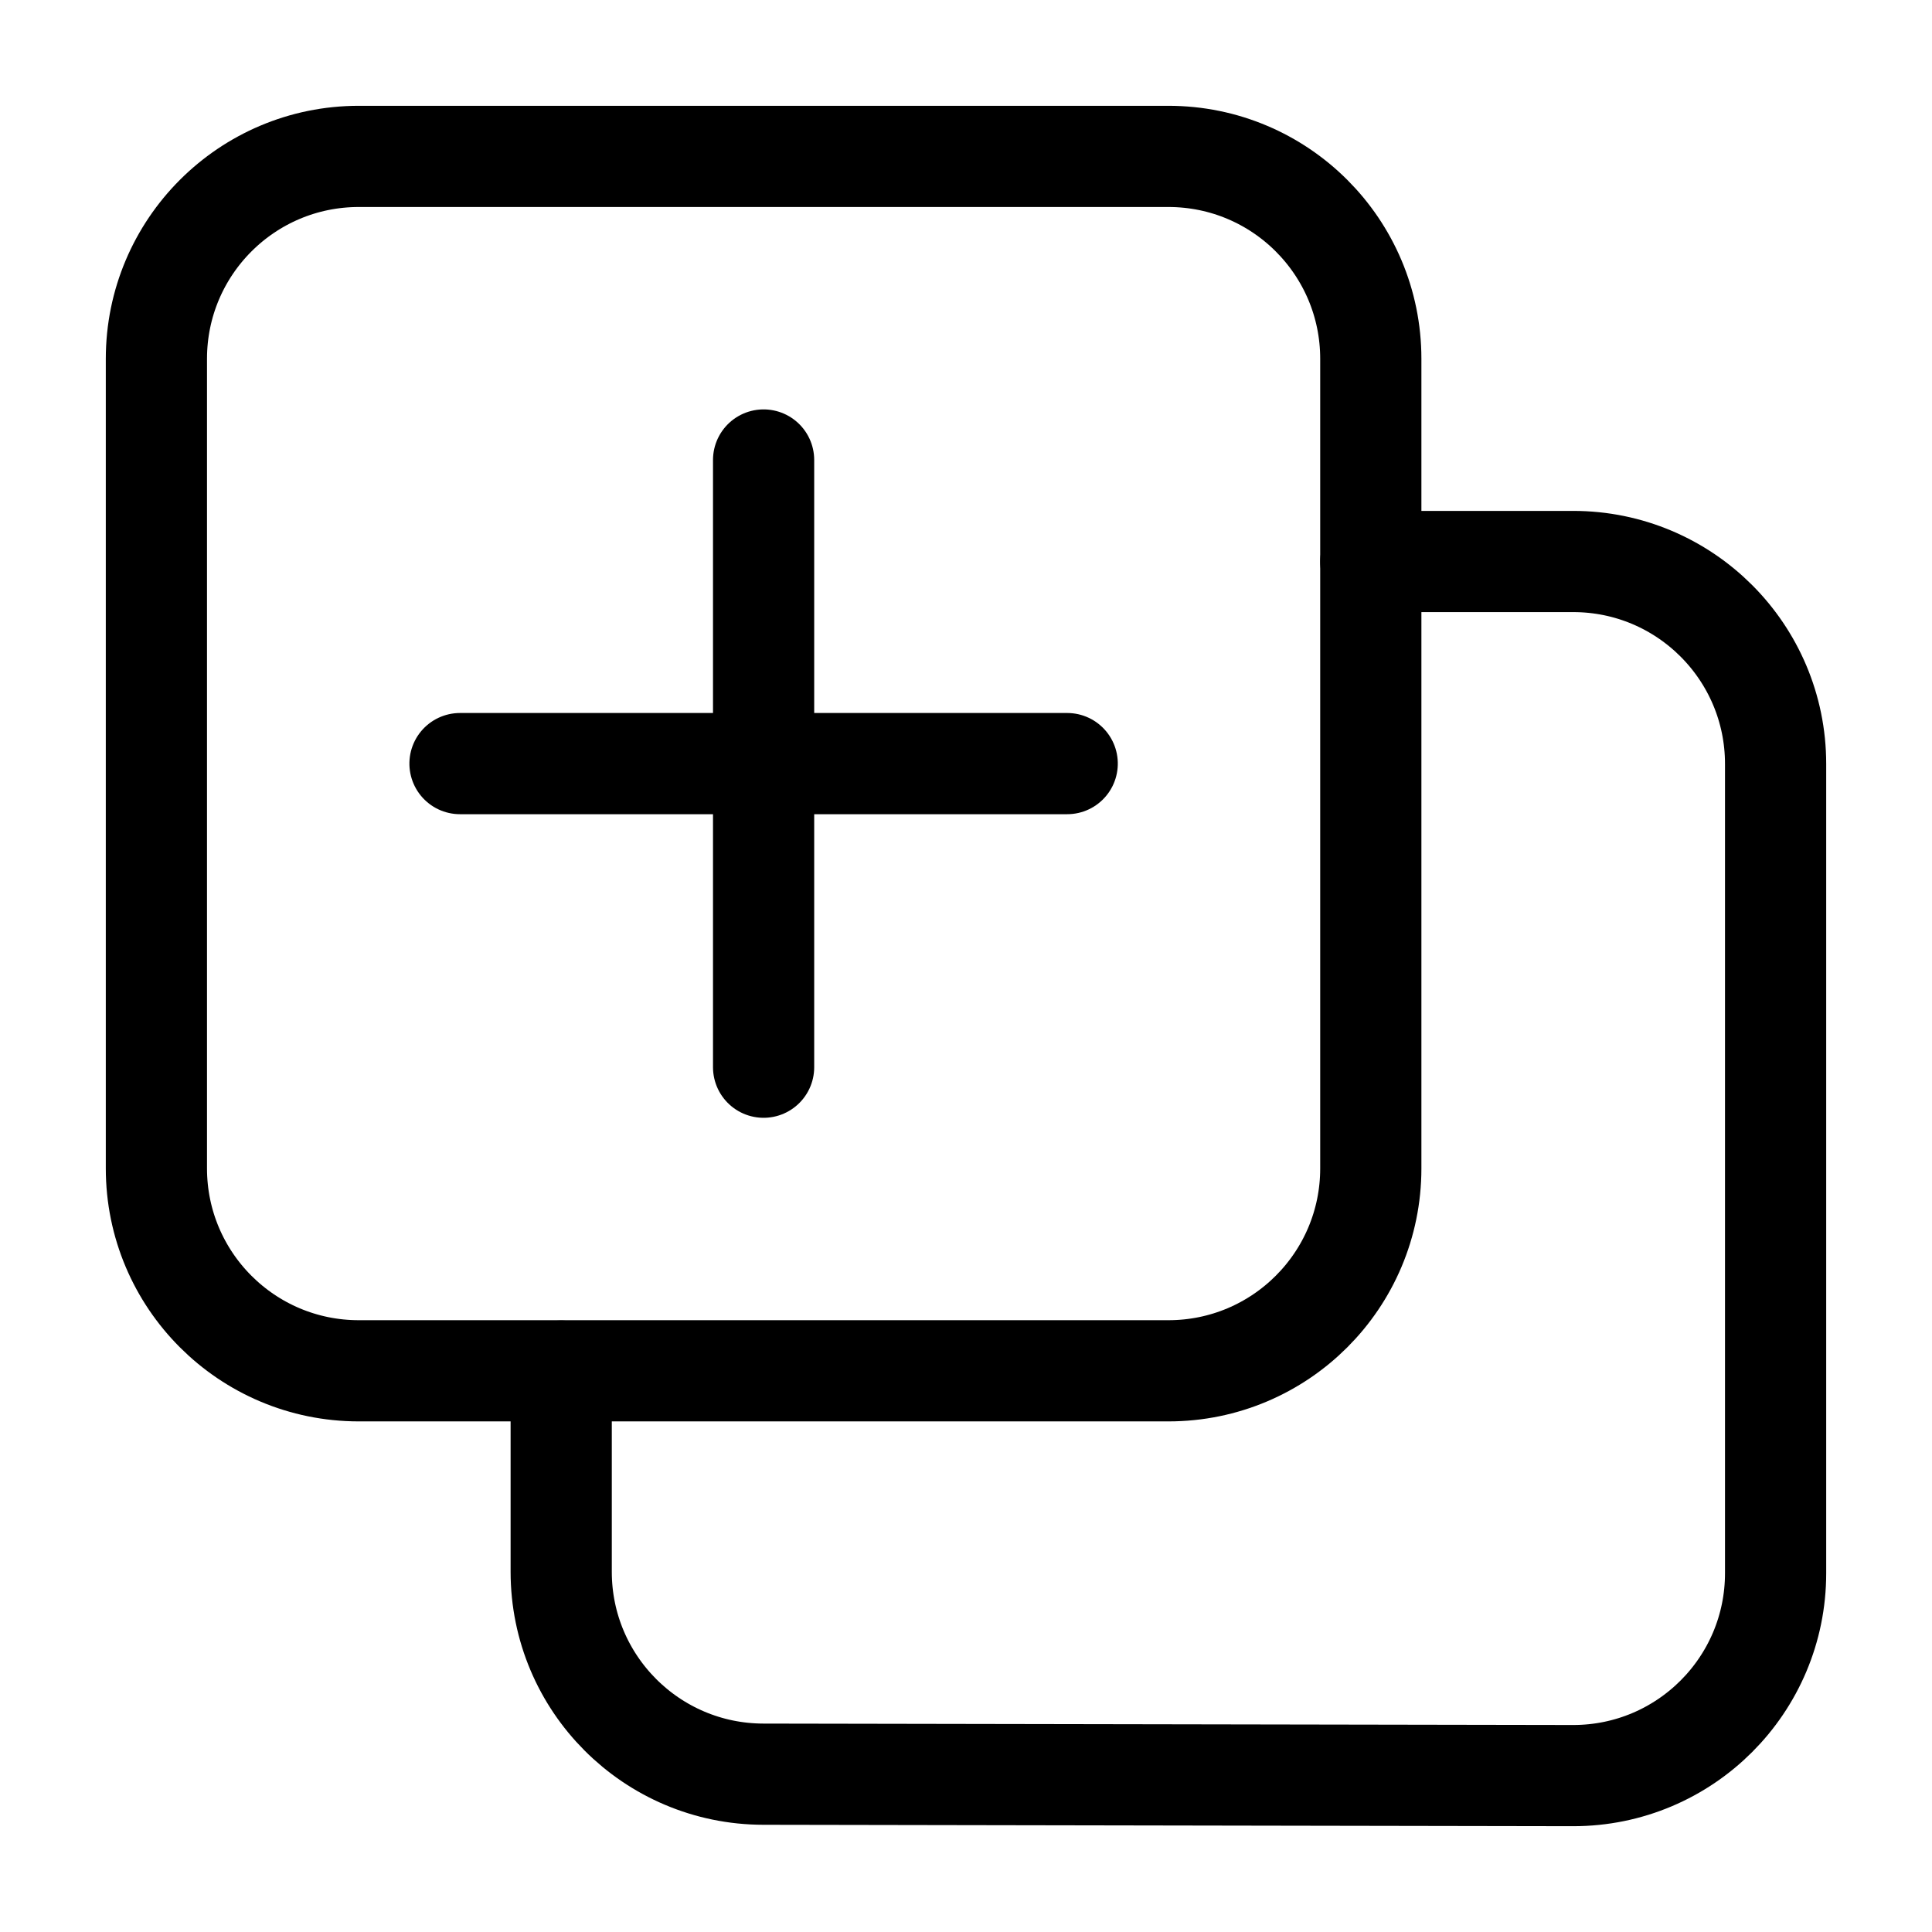<?xml version="1.0" encoding="UTF-8" standalone="no" ?>
<!DOCTYPE svg PUBLIC "-//W3C//DTD SVG 1.1//EN" "http://www.w3.org/Graphics/SVG/1.1/DTD/svg11.dtd">
<svg xmlns="http://www.w3.org/2000/svg" xmlns:xlink="http://www.w3.org/1999/xlink" version="1.1" width="24" height="24" viewBox="0 0 21 21" xml:space="preserve">
<desc>Created with Fabric.js 4.6.0</desc>
<defs>
</defs>
<g transform="matrix(-1.1 0 0 1.1 10.5 10.5)" id="ZvclOR4CTQ_bCthTZzmWq"  >
<g style="" vector-effect="non-scaling-stroke"   >
		<g transform="matrix(1 0 0 1 2 -2)" id="3mLxmVH7IumztTdZjq3bH"  >
<path style="stroke: rgb(0,0,0); stroke-width: 1; stroke-dasharray: none; stroke-linecap: round; stroke-dashoffset: 0; stroke-linejoin: round; stroke-miterlimit: 4; fill: none; fill-rule: evenodd; opacity: 1;" vector-effect="non-scaling-stroke"  transform=" translate(-10.5, -6.5)" d="M 16.5 10.5 L 16.5 2.5 C 16.5 1.395 15.605 0.5 14.5 0.5 L 6.5 0.5 C 5.395 0.5 4.5 1.395 4.5 2.5 L 4.5 10.5 C 4.5 11.605 5.395 12.5 6.5 12.5 L 14.5 12.5 C 15.605 12.5 16.5 11.605 16.5 10.5 z" stroke-linecap="round" />
</g>
		<g transform="matrix(1 0 0 1 -2 2)" id="_53yXljJ9P6dGvDFUlGC_"  >
<path style="stroke: rgb(0,0,0); stroke-width: 1; stroke-dasharray: none; stroke-linecap: round; stroke-dashoffset: 0; stroke-linejoin: round; stroke-miterlimit: 4; fill: none; fill-rule: evenodd; opacity: 1;" vector-effect="non-scaling-stroke"  transform=" translate(-6.5, -10.5)" d="M 4.5 4.503 L 2.5 4.503 C 1.395 4.503 0.5 5.399 0.5 6.503 L 0.5 14.5 C 0.5 15.605 1.395 16.5 2.5 16.5 L 2.503 16.5 L 10.503 16.486 C 11.607 16.484 12.5 15.589 12.5 14.486 L 12.5 12.503" stroke-linecap="round" />
</g>
		<g transform="matrix(1 0 0 1 2 -2)" id="0wsGUYgSyEK8cBoieQlJt"  >
<path style="stroke: rgb(0,0,0); stroke-width: 1; stroke-dasharray: none; stroke-linecap: round; stroke-dashoffset: 0; stroke-linejoin: round; stroke-miterlimit: 4; fill: none; fill-rule: evenodd; opacity: 1;" vector-effect="non-scaling-stroke"  transform=" translate(-10.5, -6.5)" d="M 10.5 3.5 L 10.5 9.5" stroke-linecap="round" />
</g>
		<g transform="matrix(0 1 -1 0 2 -2)" id="064a8H_NkGeLzvNZ1bY6w"  >
<path style="stroke: rgb(0,0,0); stroke-width: 1; stroke-dasharray: none; stroke-linecap: round; stroke-dashoffset: 0; stroke-linejoin: round; stroke-miterlimit: 4; fill: none; fill-rule: evenodd; opacity: 1;" vector-effect="non-scaling-stroke"  transform=" translate(-10.5, -6.5)" d="M 10.5 3.5 L 10.5 9.5" stroke-linecap="round" />
</g>
</g>
</g>
</svg>